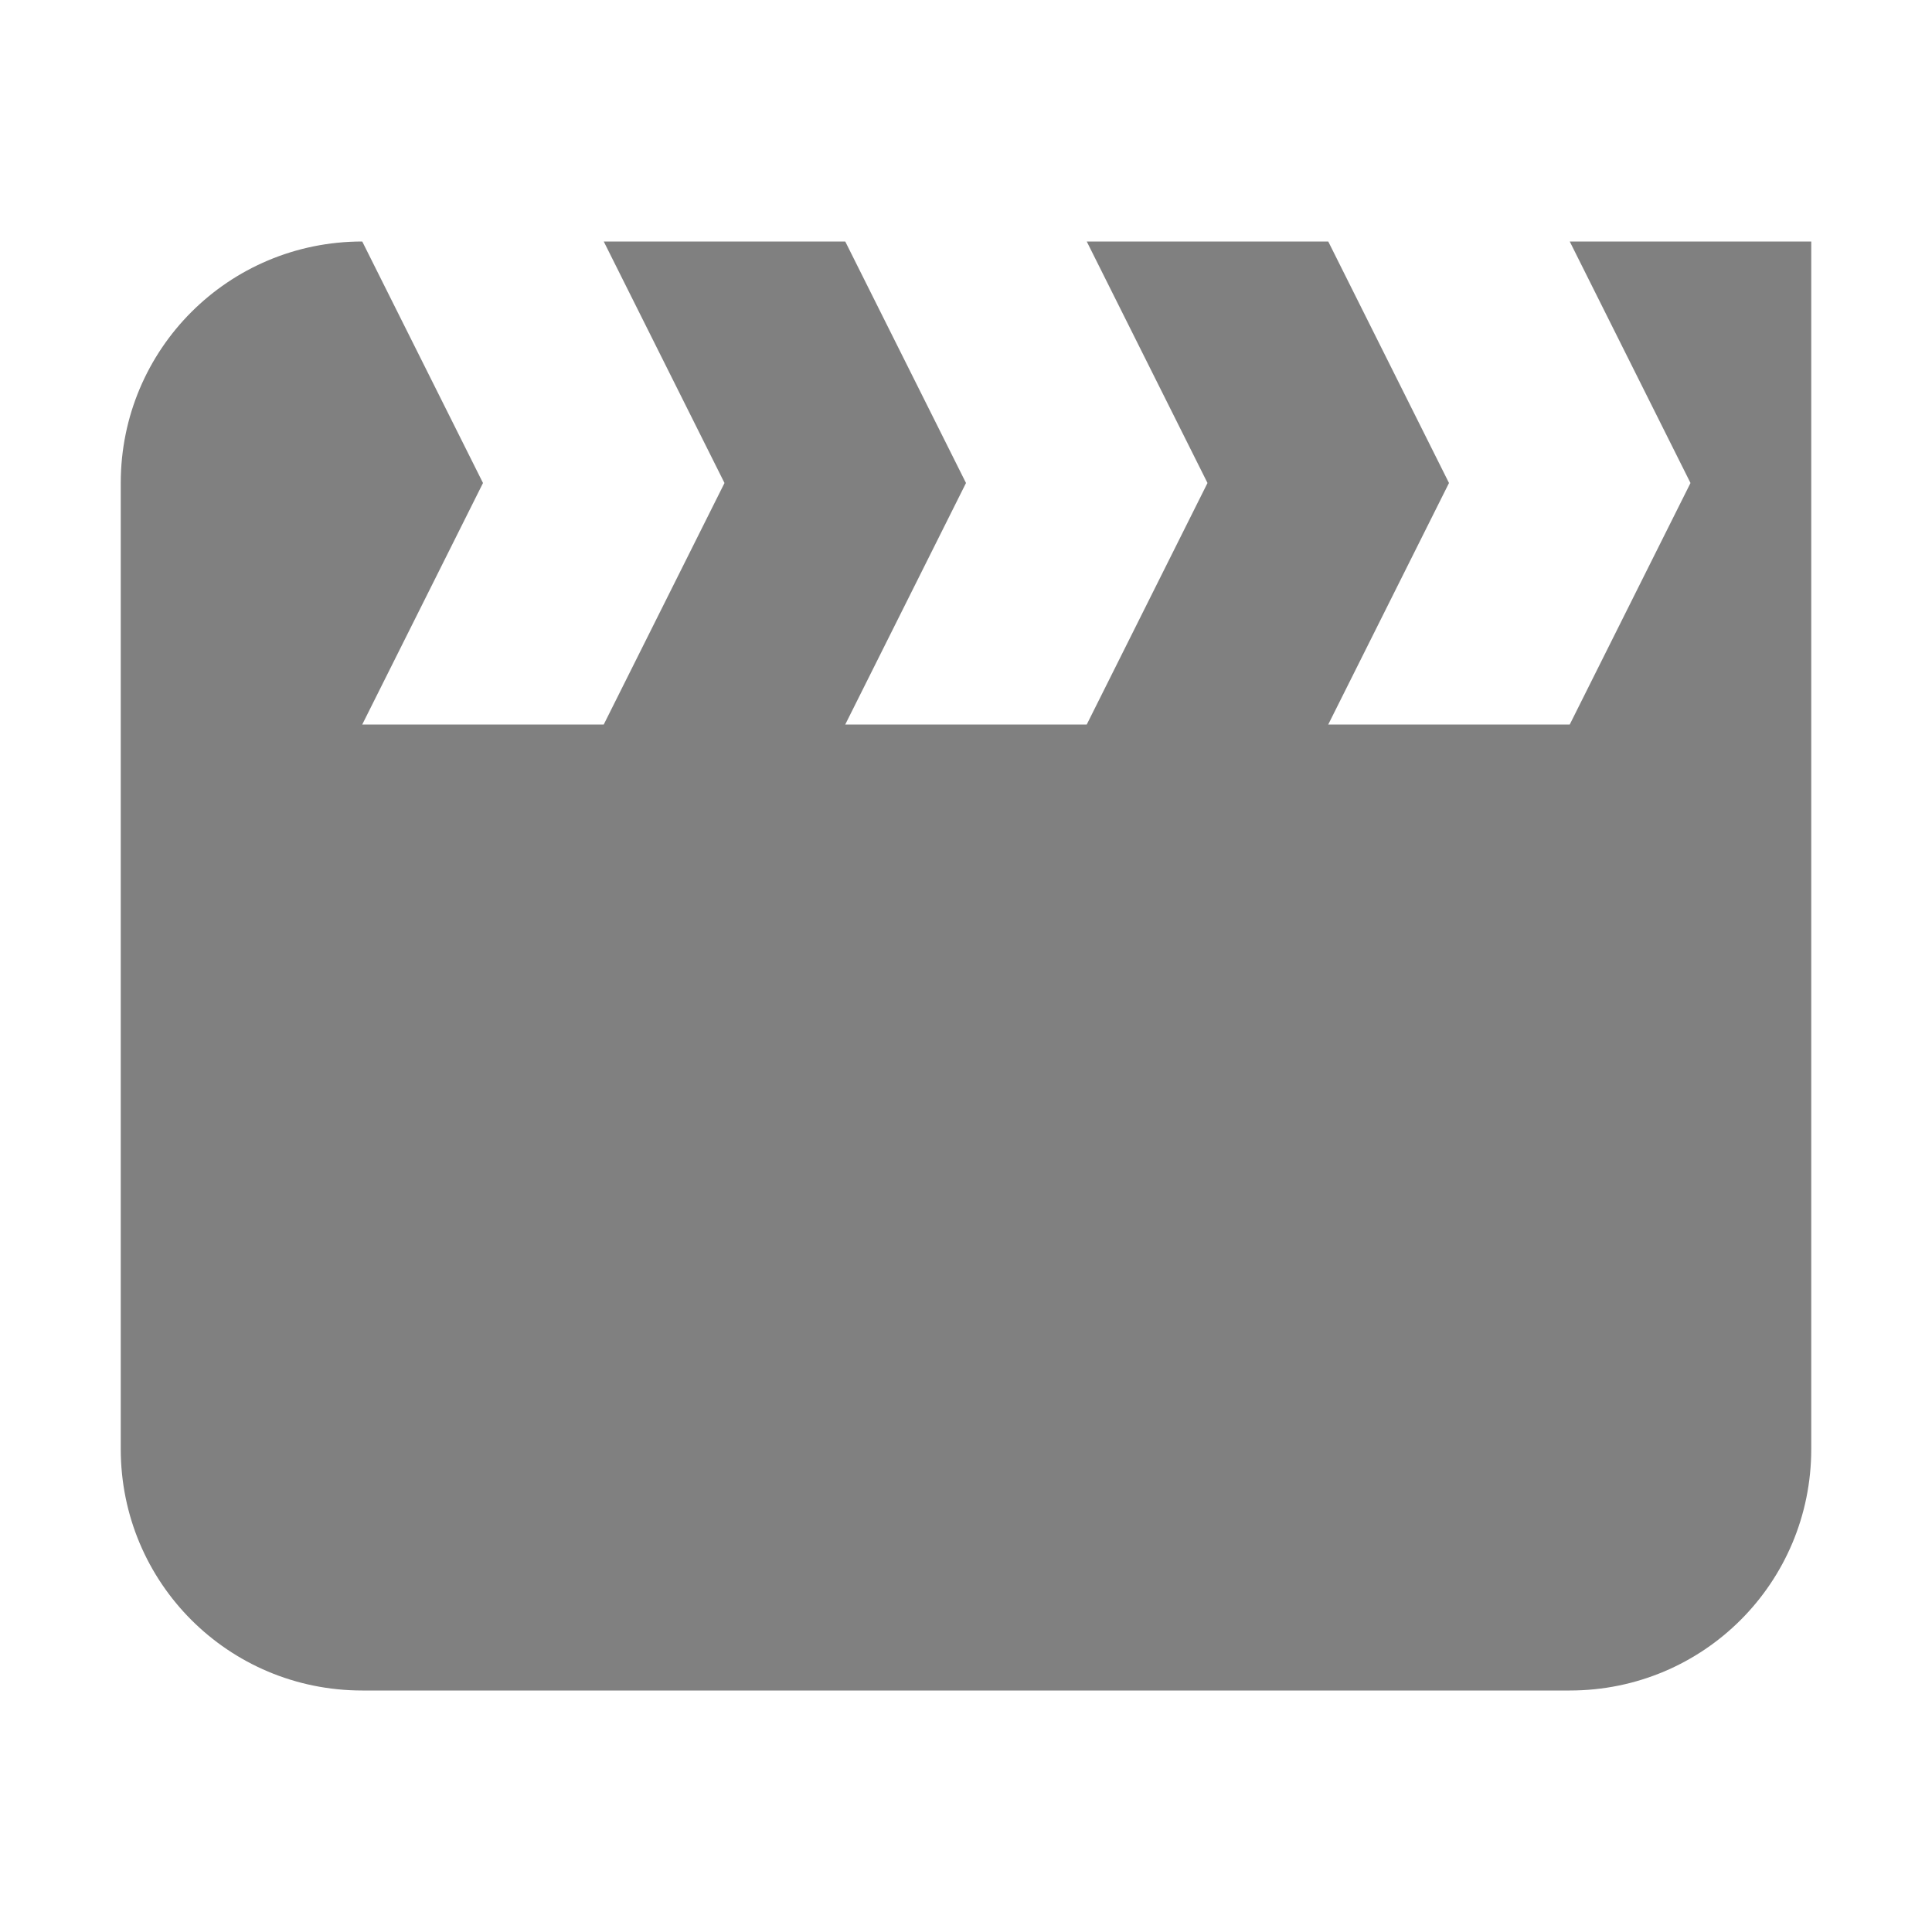 <svg height="16" viewBox="0 0 16 16" width="16" xmlns="http://www.w3.org/2000/svg">
  <path d="m406-83c-1.108 0-2 .892-2 2v8c0 1.108.892 2 2 2h10c1.108 0 2-.892 2-2v-10h-2l1 2-1 2h-2l1-2-1-2h-2l1 2-1 2h-2l1-2-1-2h-2l1 2-1 2h-2l1-2z" fill="#808080" transform="translate(-403 85)"/>
</svg>
